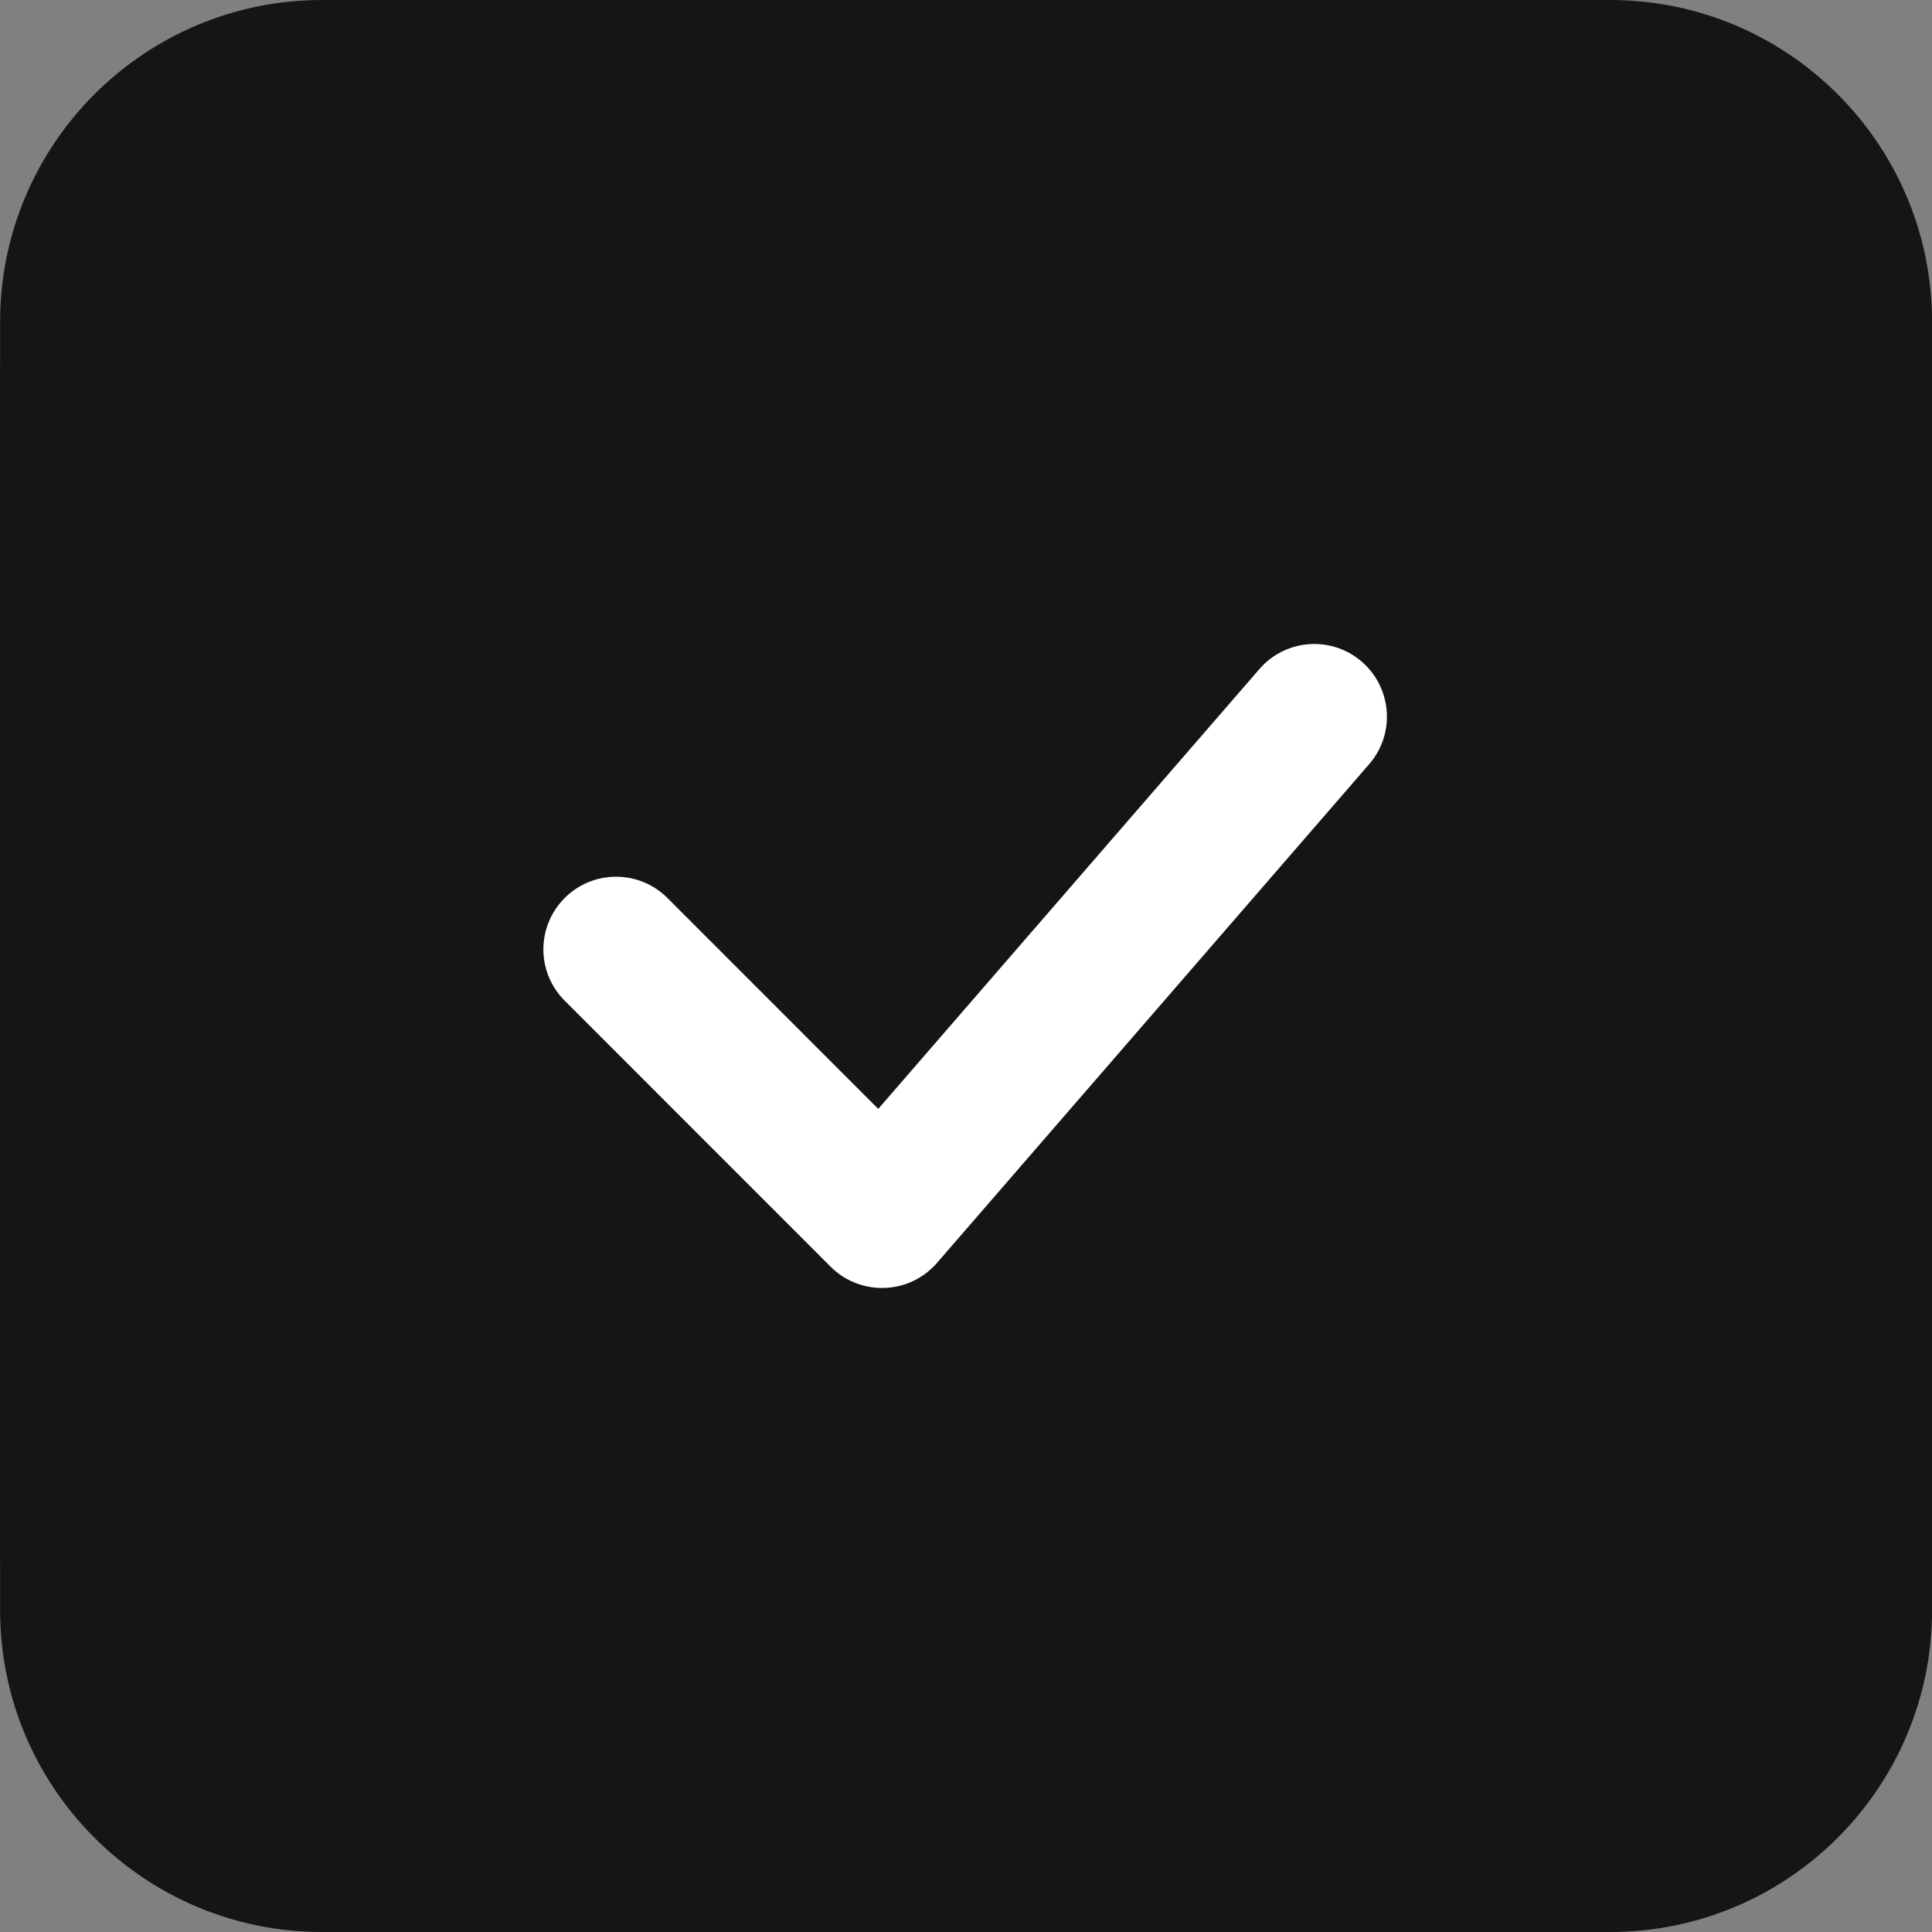 <svg width="24" height="24" viewBox="0 0 24 24" fill="none" xmlns="http://www.w3.org/2000/svg">
<rect x="0" y="0" width="24" height="24" fill="#808080" stroke="none"/>
<path d="M0.001 4C0.001 1.791 1.792 0 4.001 0H20.001C22.21 0 24.001 1.791 24.001 4V20C24.001 22.209 22.21 24 20.001 24H4.001C1.792 24 0.001 22.209 0.001 20V4Z" fill="#151515"/>
<path fill-rule="evenodd" clip-rule="evenodd" d="M19.201 2.4H4.8C3.475 2.4 2.4 3.475 2.4 4.8V19.2C2.4 20.526 3.475 21.6 4.8 21.6H19.201C20.526 21.6 21.601 20.526 21.601 19.2V4.8C21.601 3.475 20.526 2.4 19.201 2.4ZM4.8 0C2.15 0 0 2.149 0 4.8V19.2C0 21.851 2.15 24 4.8 24H19.201C21.852 24 24 21.851 24 19.2V4.8C24 2.149 21.852 0 19.201 0H4.8Z" fill="#151515"/>
<path d="M16.917 8.22C16.541 7.894 15.971 7.935 15.645 8.311L10.91 13.775L8.291 11.155C7.938 10.803 7.367 10.803 7.015 11.155C6.662 11.508 6.662 12.079 7.015 12.431L10.319 15.736C10.496 15.913 10.739 16.008 10.989 15.999C11.239 15.991 11.475 15.878 11.639 15.689L17.008 9.493C17.335 9.117 17.294 8.547 16.917 8.22Z" fill="white"/>
</svg>

